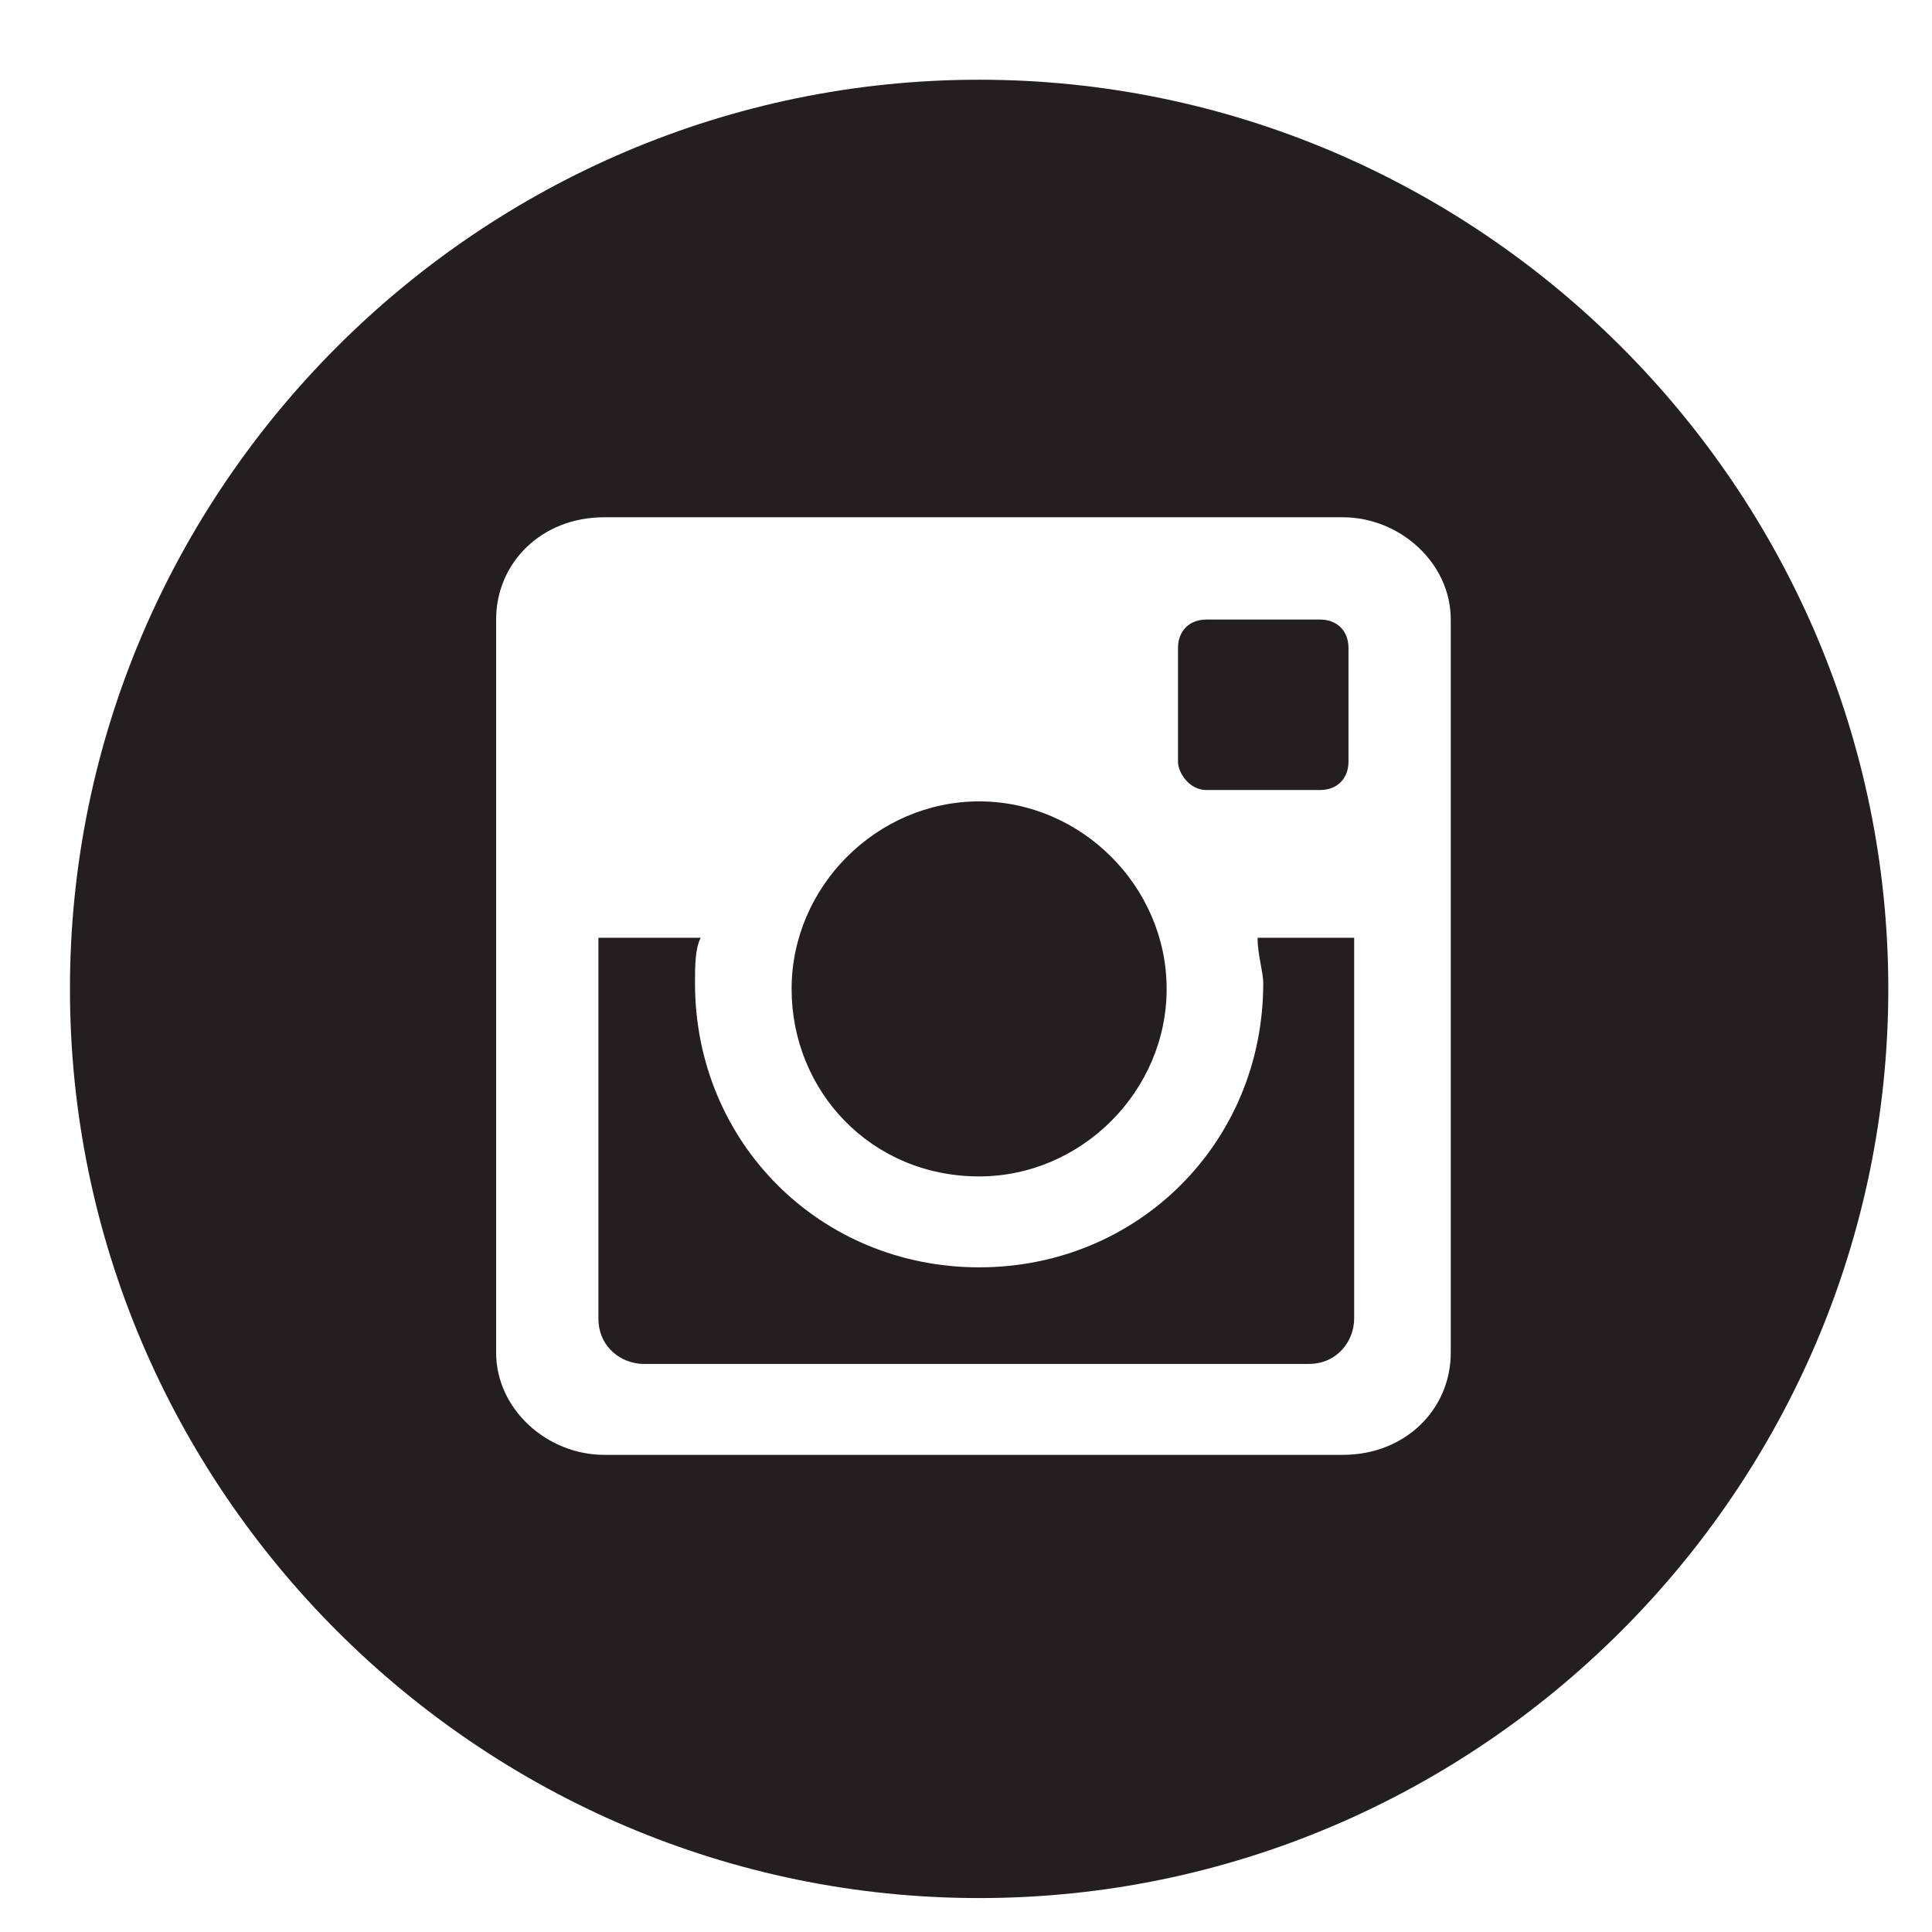 <?xml version="1.0" encoding="utf-8"?>
<!-- Generator: Adobe Illustrator 24.1.0, SVG Export Plug-In . SVG Version: 6.00 Build 0)  -->
<svg version="1.1" id="Layer_1" xmlns="http://www.w3.org/2000/svg" xmlns:xlink="http://www.w3.org/1999/xlink" x="0px" y="0px"
	 viewBox="0 0 34 34" style="enable-background:new 0 0 34 34;" xml:space="preserve">
<style type="text/css">
	.st0{fill-rule:evenodd;clip-rule:evenodd;fill:#231F20;}
</style>
<g id="Page-2-_x2013_-UI-Elements">
	<g id="Social-Icons" transform="translate(-79, 0)">
		<g id="Instagram" transform="translate(79.531, 0.703)">
			<path id="Shape" class="st0" d="M21.7,16.6c0,2.8-2.2,5-5,5s-5-2.2-5-5c0-0.3,0-0.6,0.1-0.8H10v6.7c0,0.5,0.4,0.8,0.8,0.8h11.7
				c0.5,0,0.8-0.4,0.8-0.8v-6.7h-1.7C21.6,16.1,21.7,16.4,21.7,16.6L21.7,16.6z M16.7,20c1.8,0,3.3-1.5,3.3-3.3s-1.5-3.3-3.3-3.3
				s-3.3,1.5-3.3,3.3S14.8,20,16.7,20L16.7,20z M20.7,13.2h2c0.3,0,0.5-0.2,0.5-0.5v-2c0-0.3-0.2-0.5-0.5-0.5h-2
				c-0.3,0-0.5,0.2-0.5,0.5v2C20.2,12.9,20.4,13.2,20.7,13.2L20.7,13.2z M16.7,0.7c-8.8,0-16,7.2-16,16s7.2,16,16,16s16-7.2,16-16
				S25.5,0.7,16.7,0.7L16.7,0.7z M25,23.1c0,1-0.8,1.8-1.9,1.8h-13c-1,0-1.9-0.8-1.9-1.8V10.2c0-1,0.8-1.8,1.9-1.8h13
				c1,0,1.9,0.8,1.9,1.8V23.1L25,23.1z"/>
		</g>
	</g>
</g>
</svg>
